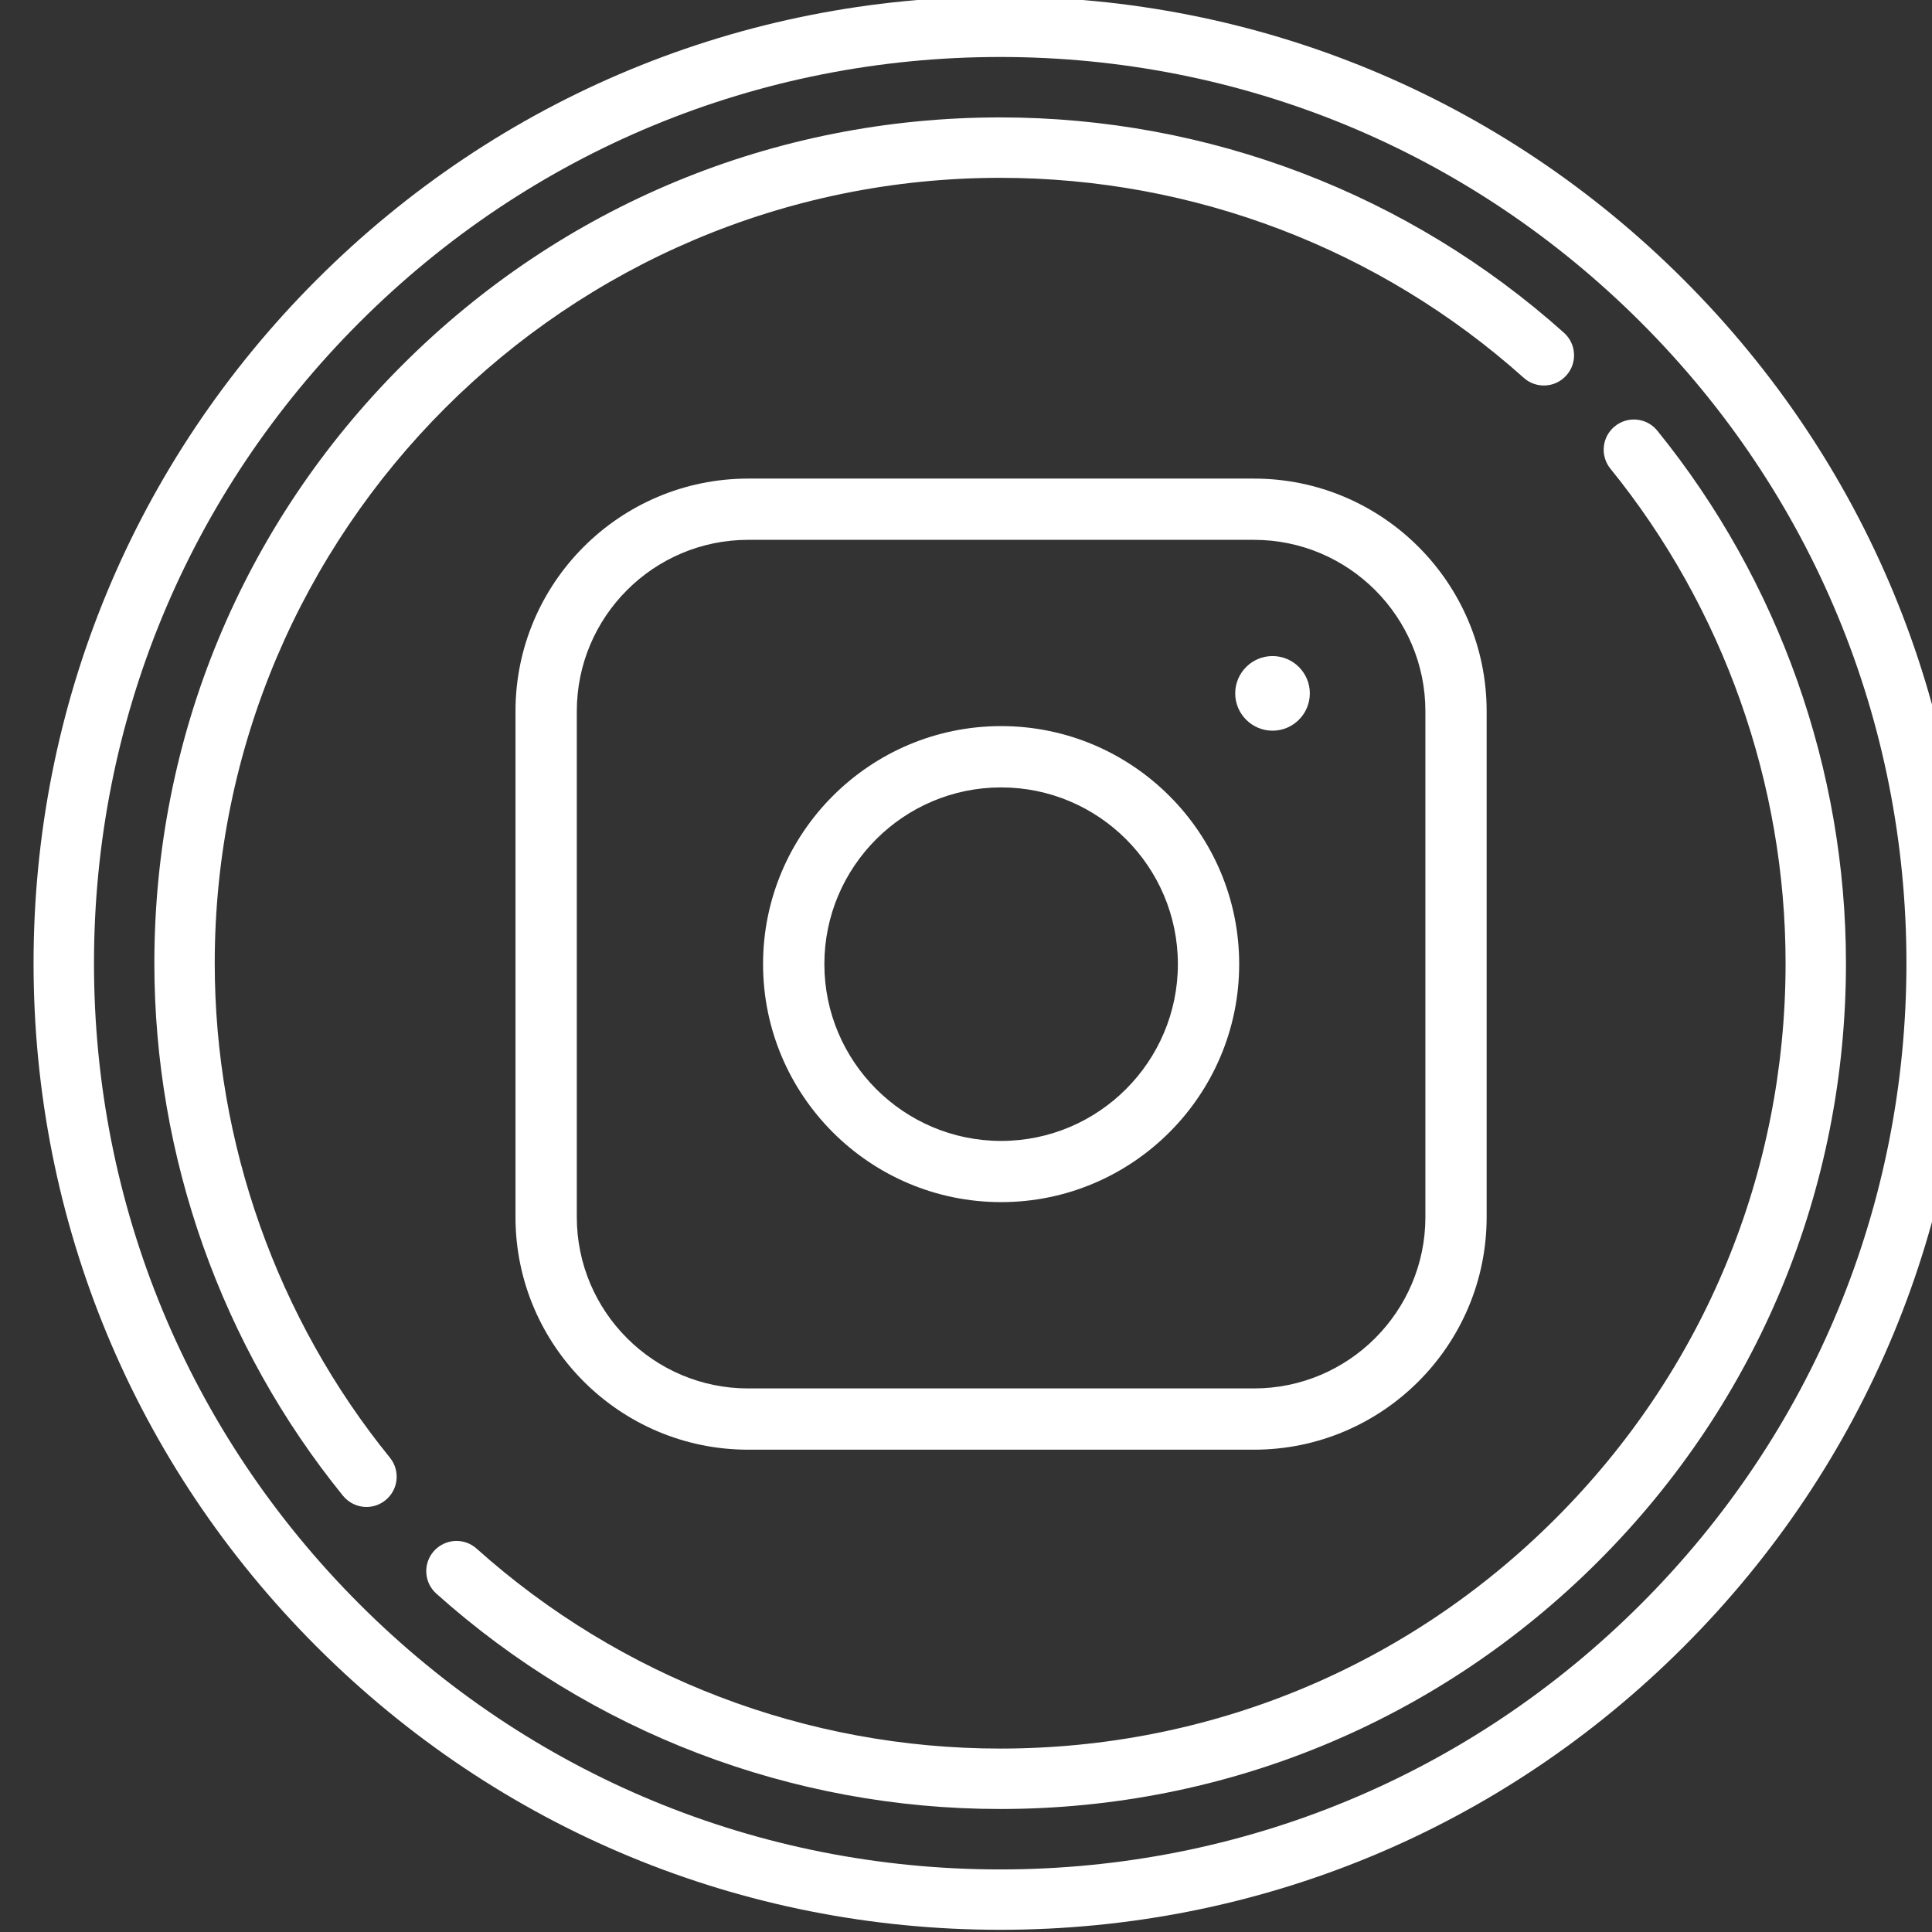 <svg
   xmlns:dc="http://purl.org/dc/elements/1.1/"
   xmlns:cc="http://creativecommons.org/ns#"
   xmlns:rdf="http://www.w3.org/1999/02/22-rdf-syntax-ns#"
   xmlns:svg="http://www.w3.org/2000/svg"
   xmlns="http://www.w3.org/2000/svg"
   xmlns:sodipodi="http://sodipodi.sourceforge.net/DTD/sodipodi-0.dtd"
   xmlns:inkscape="http://www.inkscape.org/namespaces/inkscape"
   width="12.347mm"
   height="12.347mm"
   viewBox="0 0 12.347 12.347"
   version="1.1"
   id="svg37475"
   inkscape:version="0.92.2 (5c3e80d, 2017-08-06)"
   sodipodi:docname="insta_foot.svg">
  <rect x="0" y="0" width="12.347" height="12.347" fill="#333333" stroke="none"/>
  <defs
     id="defs37469">
    <clipPath
       id="clipPath25359"
       clipPathUnits="userSpaceOnUse">
      <path
         inkscape:connector-curvature="0"
         id="path25357"
         d="M 0,3087.842 H 1909.904 V 0 H 0 Z" />
    </clipPath>
  </defs>
  <sodipodi:namedview
     id="base"
     pagecolor="#ffffff"
     bordercolor="#666666"
     borderopacity="1.0"
     inkscape:pageopacity="0.0"
     inkscape:pageshadow="2"
     inkscape:zoom="1.979899"
     inkscape:cx="97.960826"
     inkscape:cy="17.09505"
     inkscape:document-units="mm"
     inkscape:current-layer="layer1"
     showgrid="false"
     inkscape:window-width="1366"
     inkscape:window-height="705"
     inkscape:window-x="1672"
     inkscape:window-y="274"
     inkscape:window-maximized="1" />
  <g
     inkscape:label="Layer 1"
     inkscape:groupmode="layer"
     id="layer1"
     transform="translate(-160.699,-144.692)">
    <g
       transform="matrix(0.353,0,0,-0.353,-179.333,178.978)"
       style="display:inline"
       id="g37316">
      <g
         id="g25507"
         transform="translate(992.972,68.088)">
        <path
           d="m 0,0 c -3.099,-3.099 -7.219,-4.805 -11.601,-4.805 -4.382,0 -8.503,1.706 -11.601,4.805 -3.099,3.099 -4.805,7.219 -4.805,11.602 0,4.381 1.706,8.502 4.805,11.6 3.098,3.099 7.22,4.806 11.601,4.806 4.382,0 8.502,-1.707 11.601,-4.806 3.099,-3.098 4.806,-7.219 4.806,-11.6 C 4.806,7.219 3.099,3.099 0,0 m 0.773,23.976 c -3.304,3.305 -7.7,5.126 -12.374,5.126 -4.674,0 -9.069,-1.821 -12.374,-5.126 -3.305,-3.306 -5.126,-7.701 -5.126,-12.374 0,-4.675 1.821,-9.07 5.126,-12.375 3.305,-3.305 7.7,-5.125 12.374,-5.125 4.674,0 9.07,1.82 12.374,5.125 3.305,3.305 5.126,7.7 5.126,12.375 0,4.673 -1.821,9.069 -5.126,12.374"
           style="fill:#ffffff;fill-opacity:1;fill-rule:nonzero;stroke:none"
           id="path25509"
           inkscape:connector-curvature="0" />
      </g>
      <g
         id="g25511"
         transform="translate(993.268,89.33)">
        <path
           d="m 0,0 c -0.189,0.235 -0.534,0.271 -0.769,0.08 -0.235,-0.19 -0.27,-0.534 -0.08,-0.768 2.044,-2.521 3.171,-5.701 3.171,-8.953 0,-3.798 -1.479,-7.369 -4.165,-10.054 -2.684,-2.686 -6.256,-4.164 -10.053,-4.164 -3.505,0 -6.872,1.285 -9.48,3.62 -0.225,0.202 -0.57,0.181 -0.772,-0.043 -0.202,-0.225 -0.182,-0.571 0.043,-0.772 2.809,-2.514 6.434,-3.899 10.209,-3.899 4.089,0 7.935,1.593 10.827,4.484 2.892,2.892 4.484,6.738 4.484,10.828 C 3.415,-6.139 2.202,-2.715 0,0"
           style="fill:#ffffff;fill-opacity:1;fill-rule:nonzero;stroke:none"
           id="path25513"
           inkscape:connector-curvature="0" />
      </g>
      <g
         id="g25515"
         transform="translate(967.151,79.689)">
        <path
           d="m 0,0 c 0,7.84 6.379,14.219 14.22,14.219 3.504,0 6.87,-1.286 9.478,-3.62 0.225,-0.202 0.572,-0.183 0.772,0.043 0.202,0.224 0.182,0.57 -0.042,0.771 -2.81,2.515 -6.435,3.9 -10.208,3.9 -4.09,0 -7.936,-1.593 -10.827,-4.486 C 0.5,7.935 -1.093,4.09 -1.093,0 c 0,-3.503 1.213,-6.927 3.415,-9.641 0.109,-0.133 0.266,-0.203 0.425,-0.203 0.121,0 0.243,0.04 0.345,0.123 0.234,0.19 0.27,0.534 0.08,0.769 C 1.127,-6.432 0,-3.252 0,0"
           style="fill:#ffffff;fill-opacity:1;fill-rule:nonzero;stroke:none"
           id="path25517"
           inkscape:connector-curvature="0" />
      </g>
      <g
         id="g25519"
         transform="translate(989.069,75.093)">
        <path
           d="m 0,0 c 0,-1.71 -1.392,-3.102 -3.103,-3.102 h -9.158 c -1.711,0 -3.102,1.392 -3.102,3.102 v 9.159 c 0,1.71 1.391,3.102 3.102,3.102 h 9.158 C -1.392,12.261 0,10.869 0,9.159 Z m -3.103,13.37 h -9.158 c -2.322,0 -4.212,-1.889 -4.212,-4.211 V 0 c 0,-2.322 1.89,-4.211 4.212,-4.211 h 9.158 c 2.323,0 4.212,1.889 4.212,4.211 v 9.159 c 0,2.322 -1.889,4.211 -4.212,4.211"
           style="fill:#ffffff;fill-opacity:1;fill-rule:nonzero;stroke:none"
           id="path25521"
           inkscape:connector-curvature="0" />
      </g>
      <g
         id="g25523"
         transform="translate(986.302,85.25)">
        <path
           d="m 0,0 c -0.373,0 -0.676,-0.303 -0.676,-0.675 0,-0.373 0.303,-0.676 0.676,-0.676 0.372,0 0.675,0.303 0.675,0.676 C 0.675,-0.303 0.372,0 0,0"
           style="fill:#ffffff;fill-opacity:1;fill-rule:nonzero;stroke:none"
           id="path25525"
           inkscape:connector-curvature="0" />
      </g>
      <g
         id="g25527"
         transform="translate(981.388,76.472)">
        <path
           d="M 0,0 C -1.765,0 -3.2,1.437 -3.2,3.201 -3.2,4.965 -1.765,6.4 0,6.4 1.765,6.4 3.2,4.965 3.2,3.201 3.2,1.437 1.765,0 0,0 m 0,7.51 c -2.376,0 -4.31,-1.933 -4.31,-4.309 0,-2.377 1.934,-4.309 4.31,-4.309 2.376,0 4.31,1.932 4.31,4.309 C 4.31,5.577 2.376,7.51 0,7.51"
           style="fill:#ffffff;fill-opacity:1;fill-rule:nonzero;stroke:none"
           id="path25529"
           inkscape:connector-curvature="0" />
      </g>
    </g>
  </g>
</svg>
